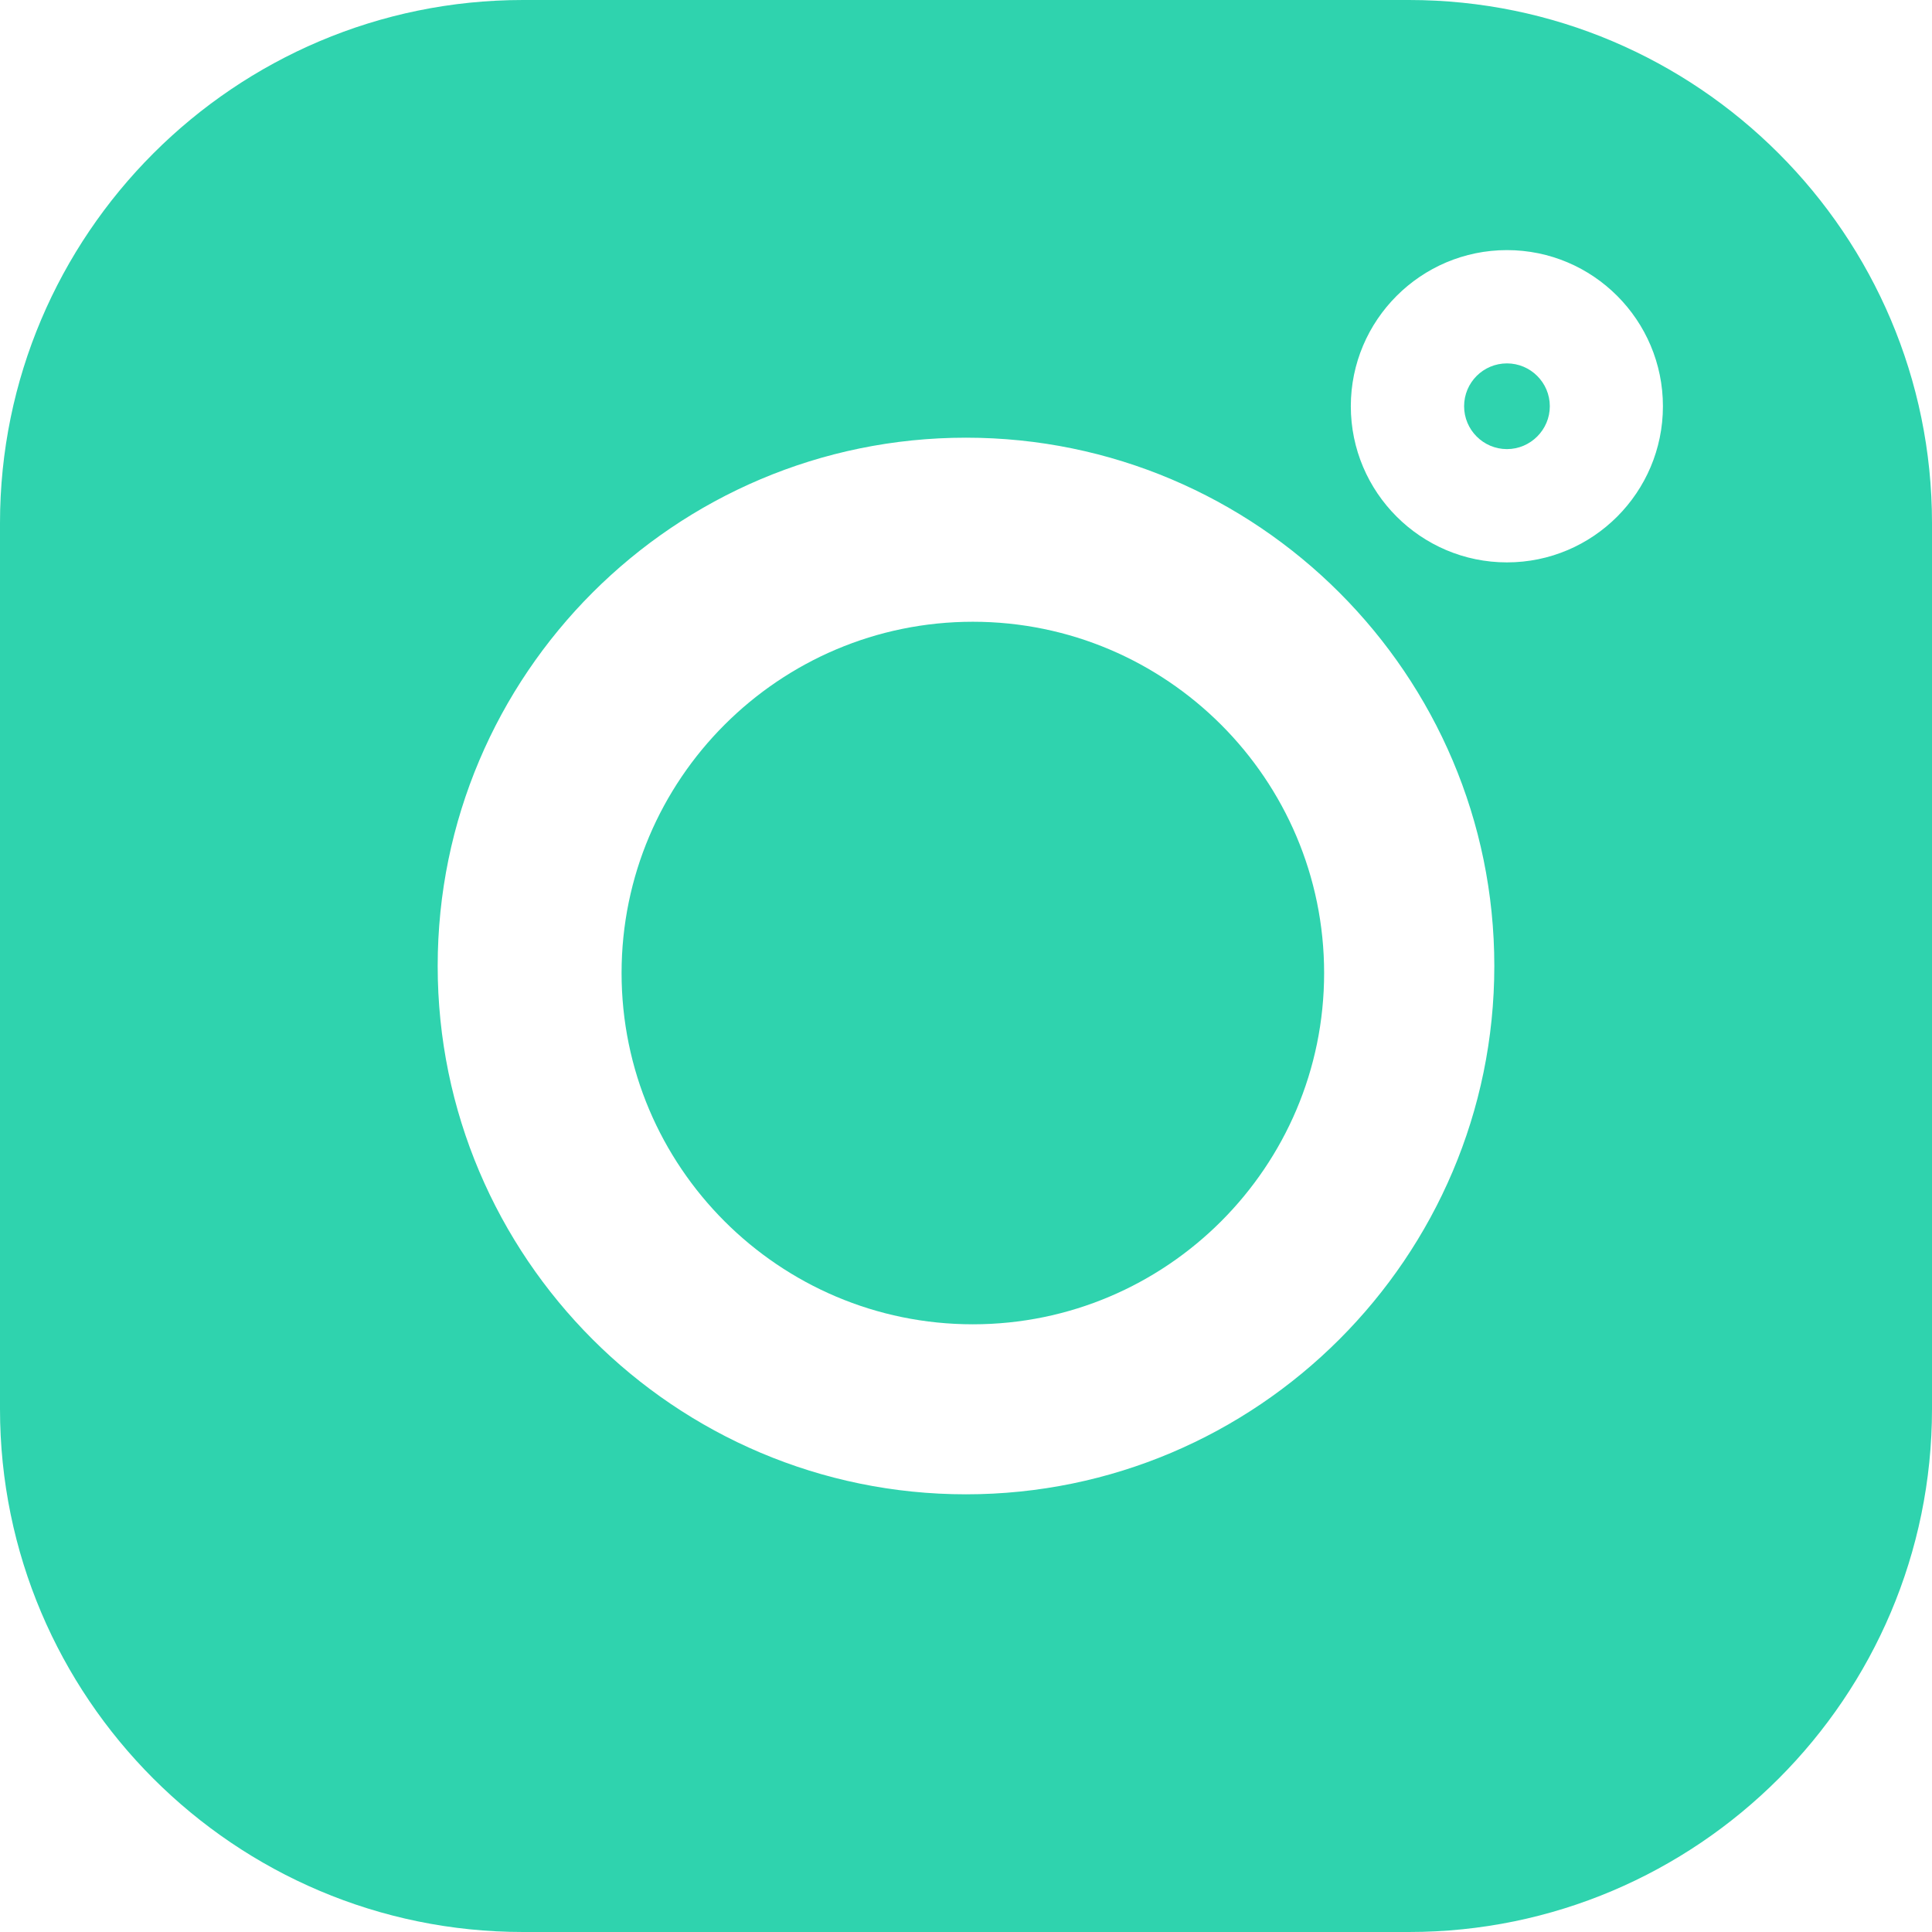 <svg width="11" height="11" viewBox="0 0 11 11" fill="none" xmlns="http://www.w3.org/2000/svg">
<path d="M8.022 0H2.978C1.336 0 0 1.336 0 2.978V8.022C0 9.664 1.336 11 2.978 11H8.022C9.664 11 11 9.664 11 8.022V2.978C11 1.336 9.664 0 8.022 0V0ZM5.5 8.508C3.841 8.508 2.492 7.158 2.492 5.5C2.492 3.841 3.841 2.492 5.5 2.492C7.158 2.492 8.508 3.841 8.508 5.5C8.508 7.158 7.158 8.508 5.5 8.508ZM8.58 3.202C8.09 3.202 7.691 2.803 7.691 2.313C7.691 1.823 8.09 1.424 8.58 1.424C9.07 1.424 9.468 1.823 9.468 2.313C9.468 2.803 9.07 3.202 8.58 3.202Z" fill="#2FD3AE"/>
<path d="M5.539 3.54C4.436 3.54 3.539 4.437 3.539 5.54C3.539 6.643 4.436 7.54 5.539 7.54C6.642 7.54 7.539 6.643 7.539 5.54C7.539 4.437 6.642 3.54 5.539 3.54Z" fill="#2FD3AE"/>
<path d="M8.58 2.069C8.445 2.069 8.336 2.178 8.336 2.313C8.336 2.447 8.445 2.557 8.58 2.557C8.714 2.557 8.824 2.447 8.824 2.313C8.824 2.178 8.714 2.069 8.58 2.069Z" fill="#2FD3AE"/>
</svg>
